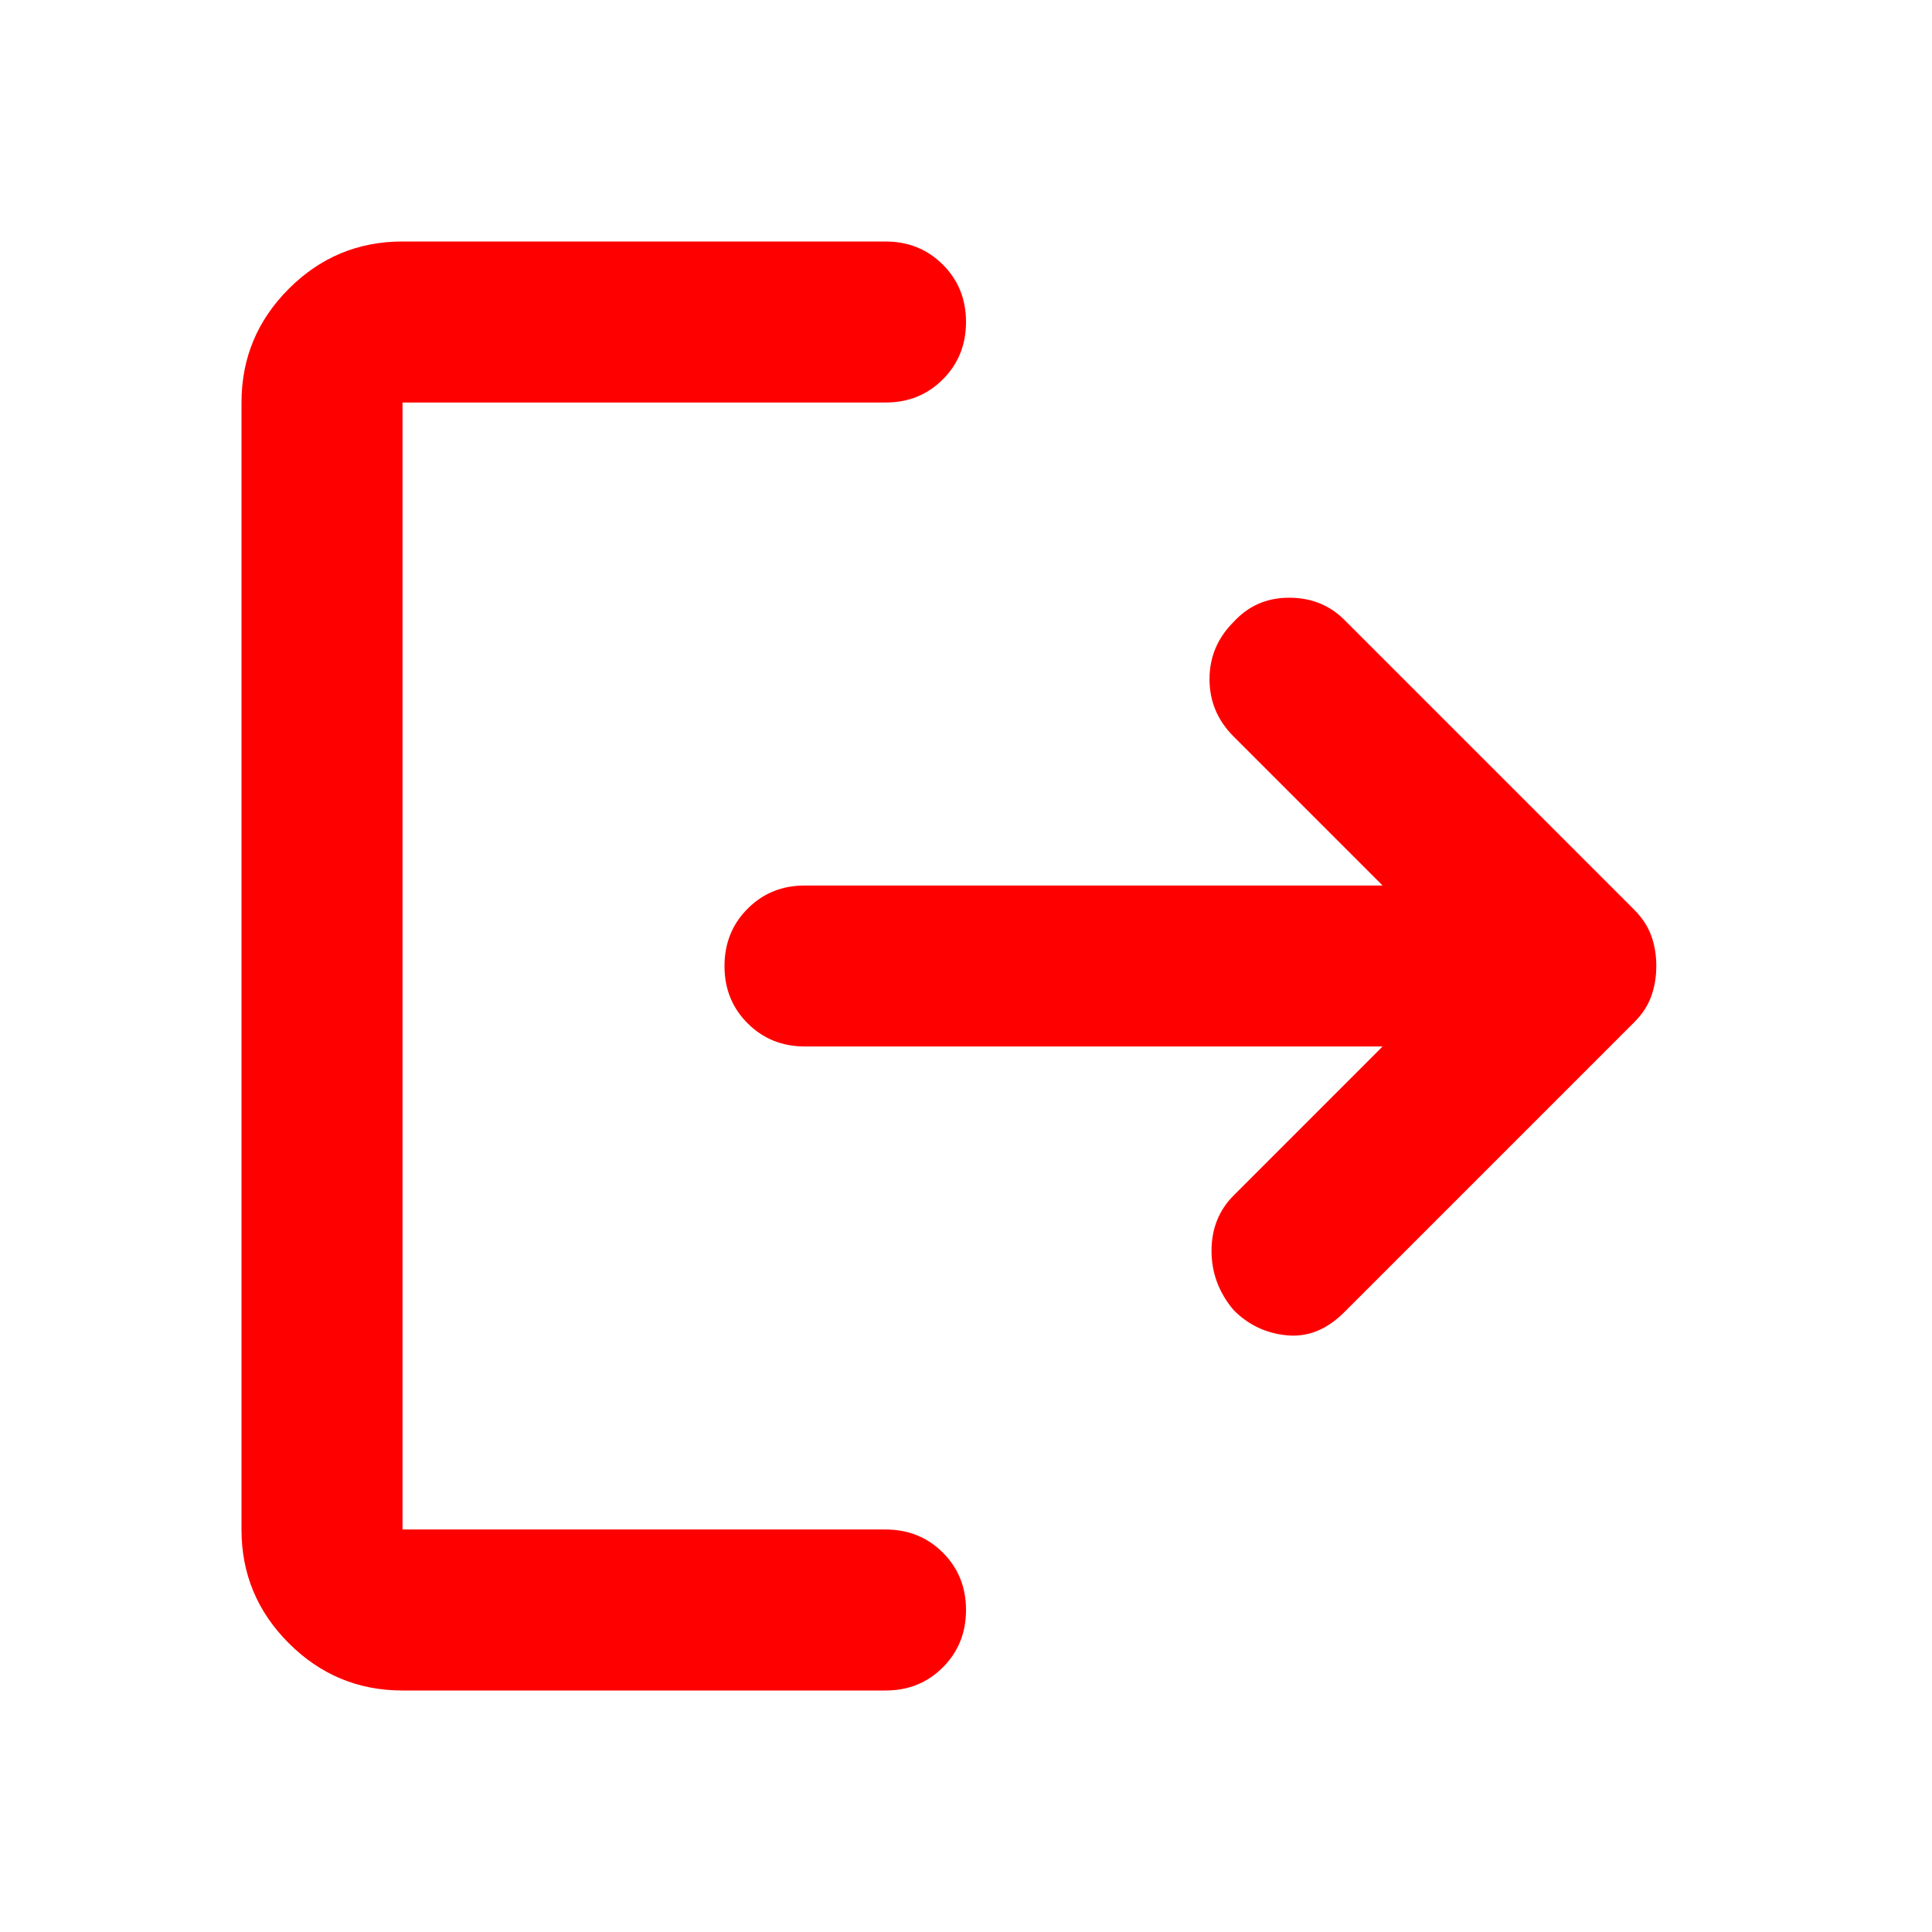 <svg width="50" height="50" viewBox="0 0 50 50" fill="none" xmlns="http://www.w3.org/2000/svg">
<path d="M31.927 33.906C31.545 33.455 31.354 32.943 31.354 32.371C31.354 31.799 31.545 31.321 31.927 30.938L35.781 27.083H20.833C20.243 27.083 19.748 26.883 19.348 26.483C18.948 26.083 18.749 25.589 18.75 25C18.75 24.41 18.95 23.915 19.35 23.515C19.75 23.115 20.244 22.915 20.833 22.917H35.781L31.927 19.062C31.51 18.646 31.302 18.151 31.302 17.577C31.302 17.003 31.51 16.509 31.927 16.094C32.309 15.677 32.787 15.469 33.36 15.469C33.934 15.469 34.411 15.66 34.792 16.042L42.292 23.542C42.5 23.75 42.648 23.976 42.735 24.219C42.823 24.462 42.866 24.722 42.865 25C42.865 25.278 42.822 25.538 42.735 25.781C42.649 26.024 42.501 26.25 42.292 26.458L34.792 33.958C34.34 34.41 33.845 34.61 33.306 34.558C32.767 34.507 32.308 34.29 31.927 33.906ZM10.417 43.75C9.271 43.75 8.29 43.342 7.473 42.525C6.656 41.708 6.249 40.728 6.25 39.583V10.417C6.25 9.271 6.658 8.29 7.475 7.473C8.292 6.656 9.272 6.249 10.417 6.25H22.917C23.507 6.25 24.002 6.45 24.402 6.85C24.802 7.25 25.001 7.744 25 8.333C25 8.924 24.8 9.419 24.4 9.819C24 10.219 23.506 10.418 22.917 10.417H10.417V39.583H22.917C23.507 39.583 24.002 39.783 24.402 40.183C24.802 40.583 25.001 41.078 25 41.667C25 42.257 24.8 42.752 24.4 43.152C24 43.552 23.506 43.751 22.917 43.75H10.417Z" fill="#FF0000"/>
</svg>
